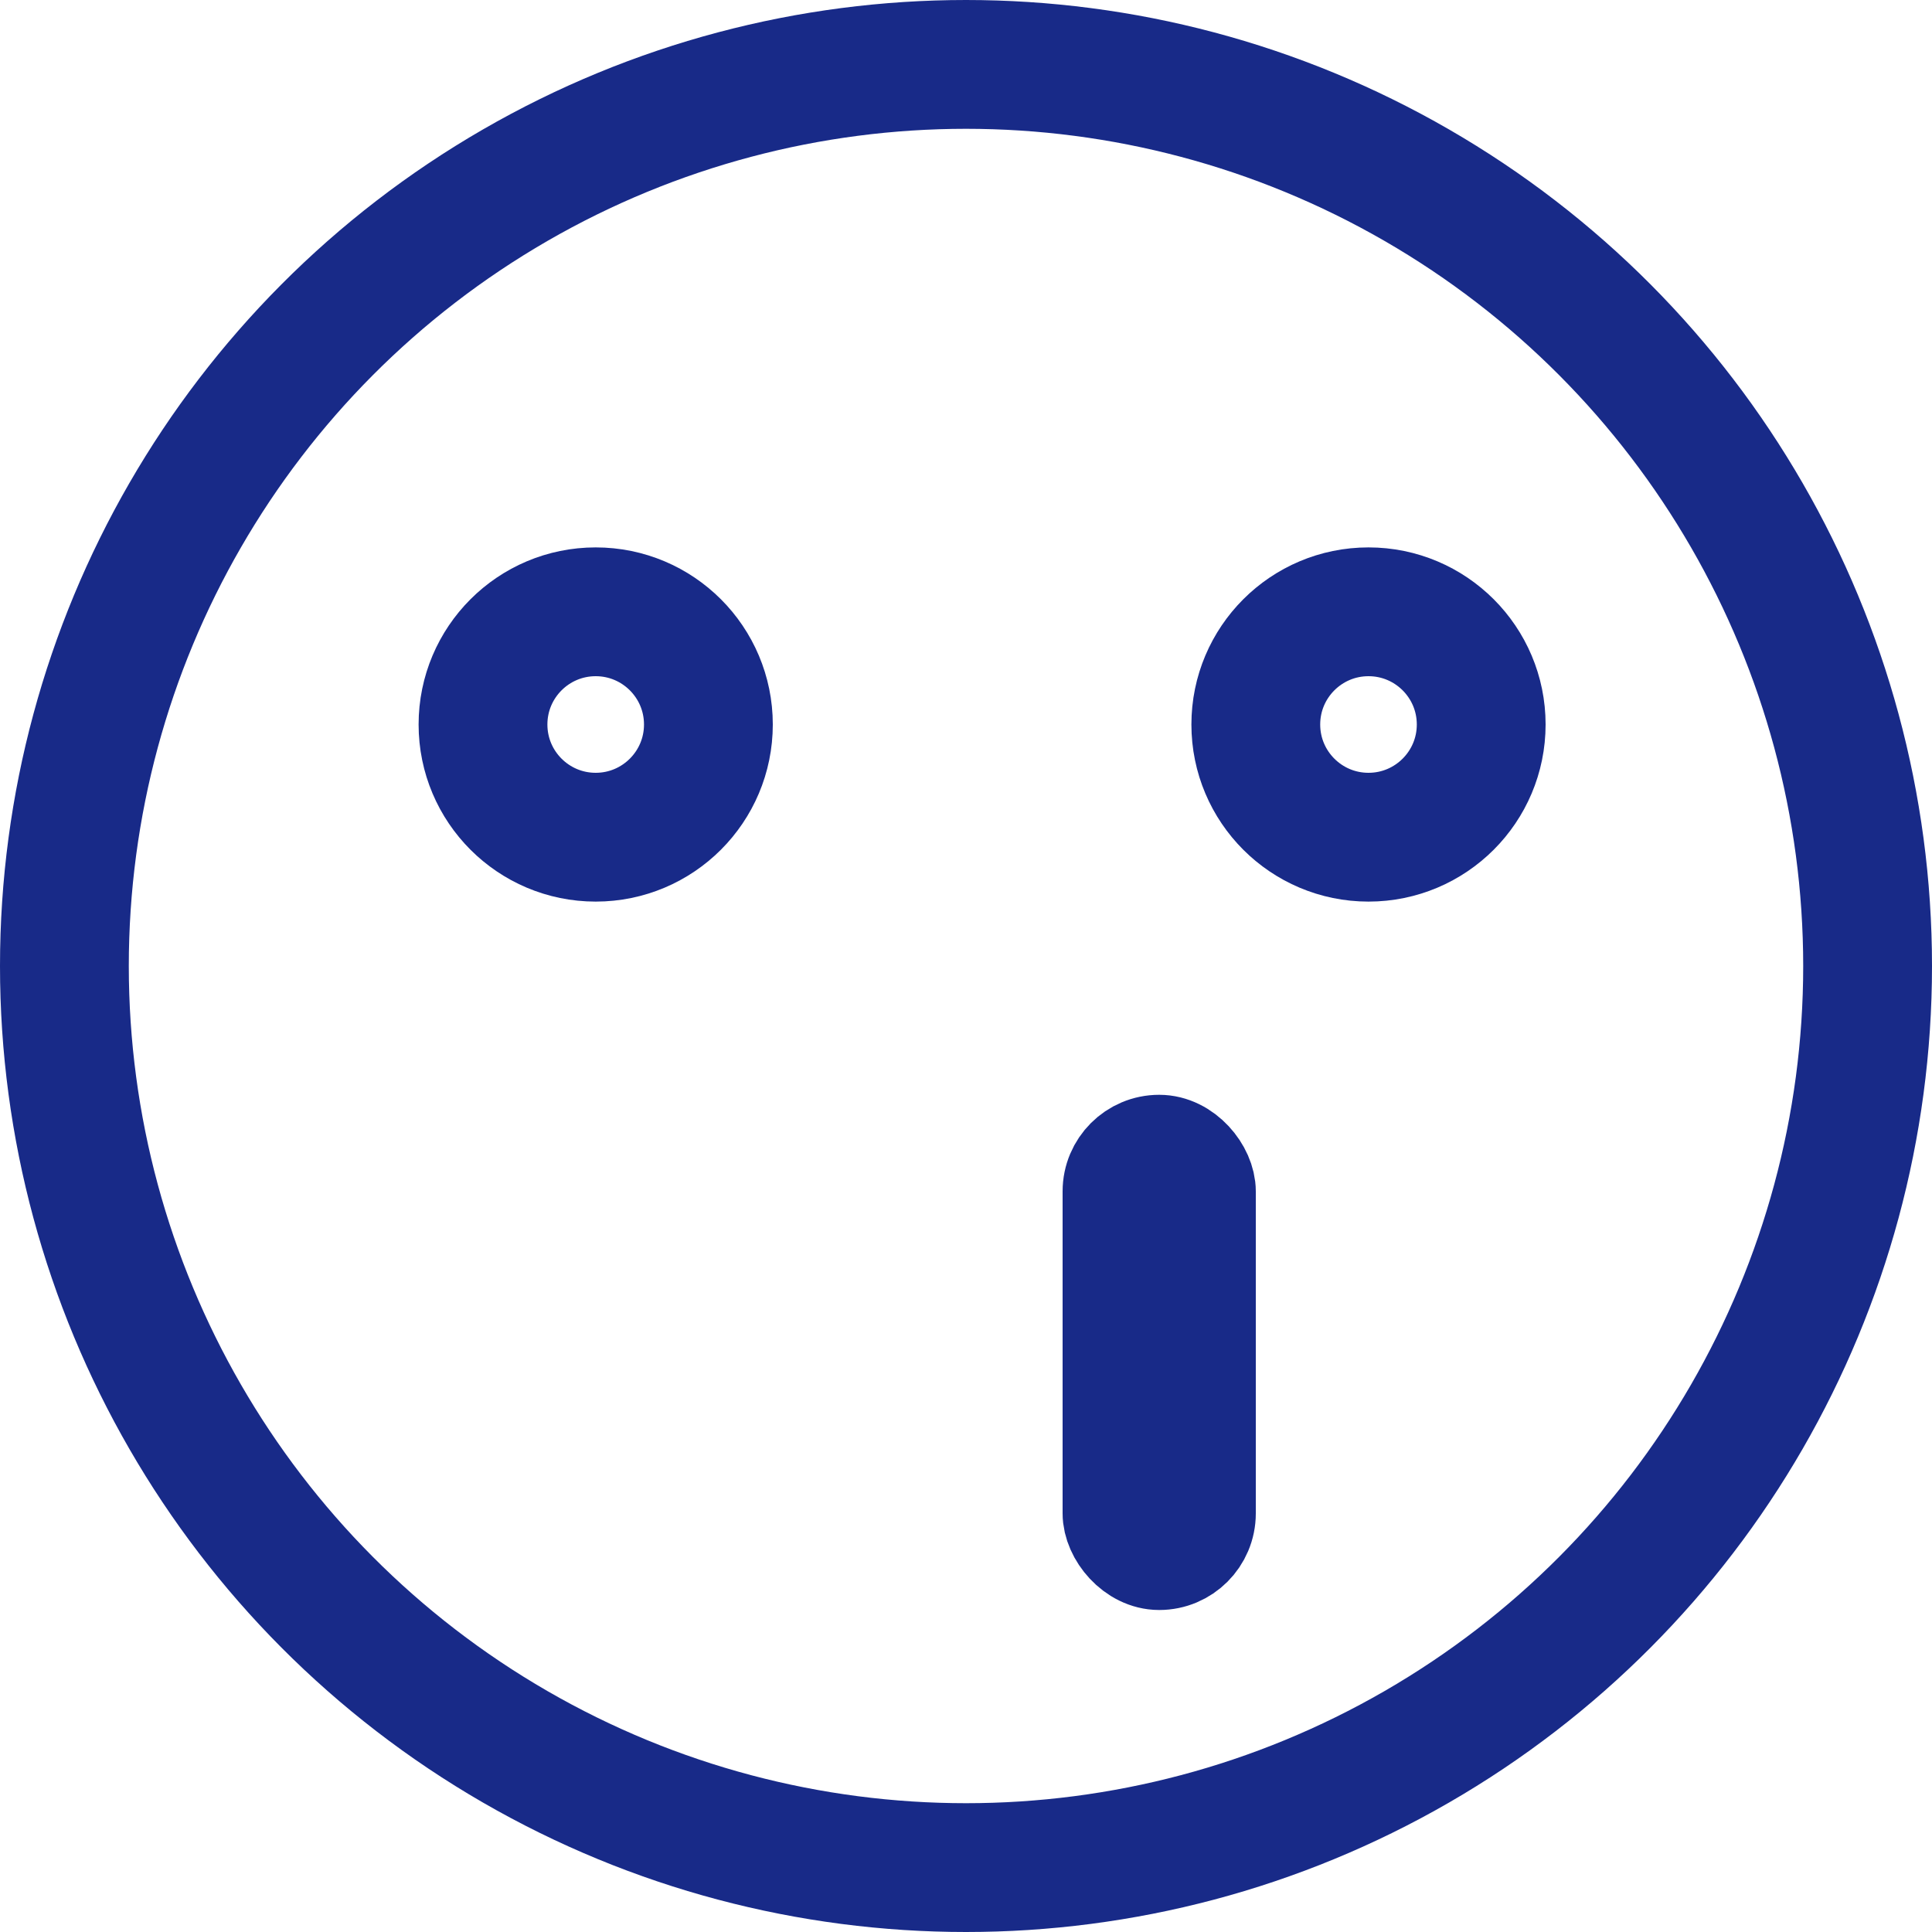 <svg width="60" height="60" viewBox="0 0 60 60" fill="none" xmlns="http://www.w3.org/2000/svg">
<circle cx="30" cy="30" r="28" stroke="#182A88" stroke-width="4"/>
<circle cx="18.5" cy="22.5" r="3.5" stroke="#182A88" stroke-width="4"/>
<circle cx="42.5" cy="22.5" r="3.5" stroke="#182A88" stroke-width="4"/>
<rect x="34.5" y="35.5" width="3" height="13" rx="1.5" stroke="#182A88" stroke-width="3"/>
</svg>
